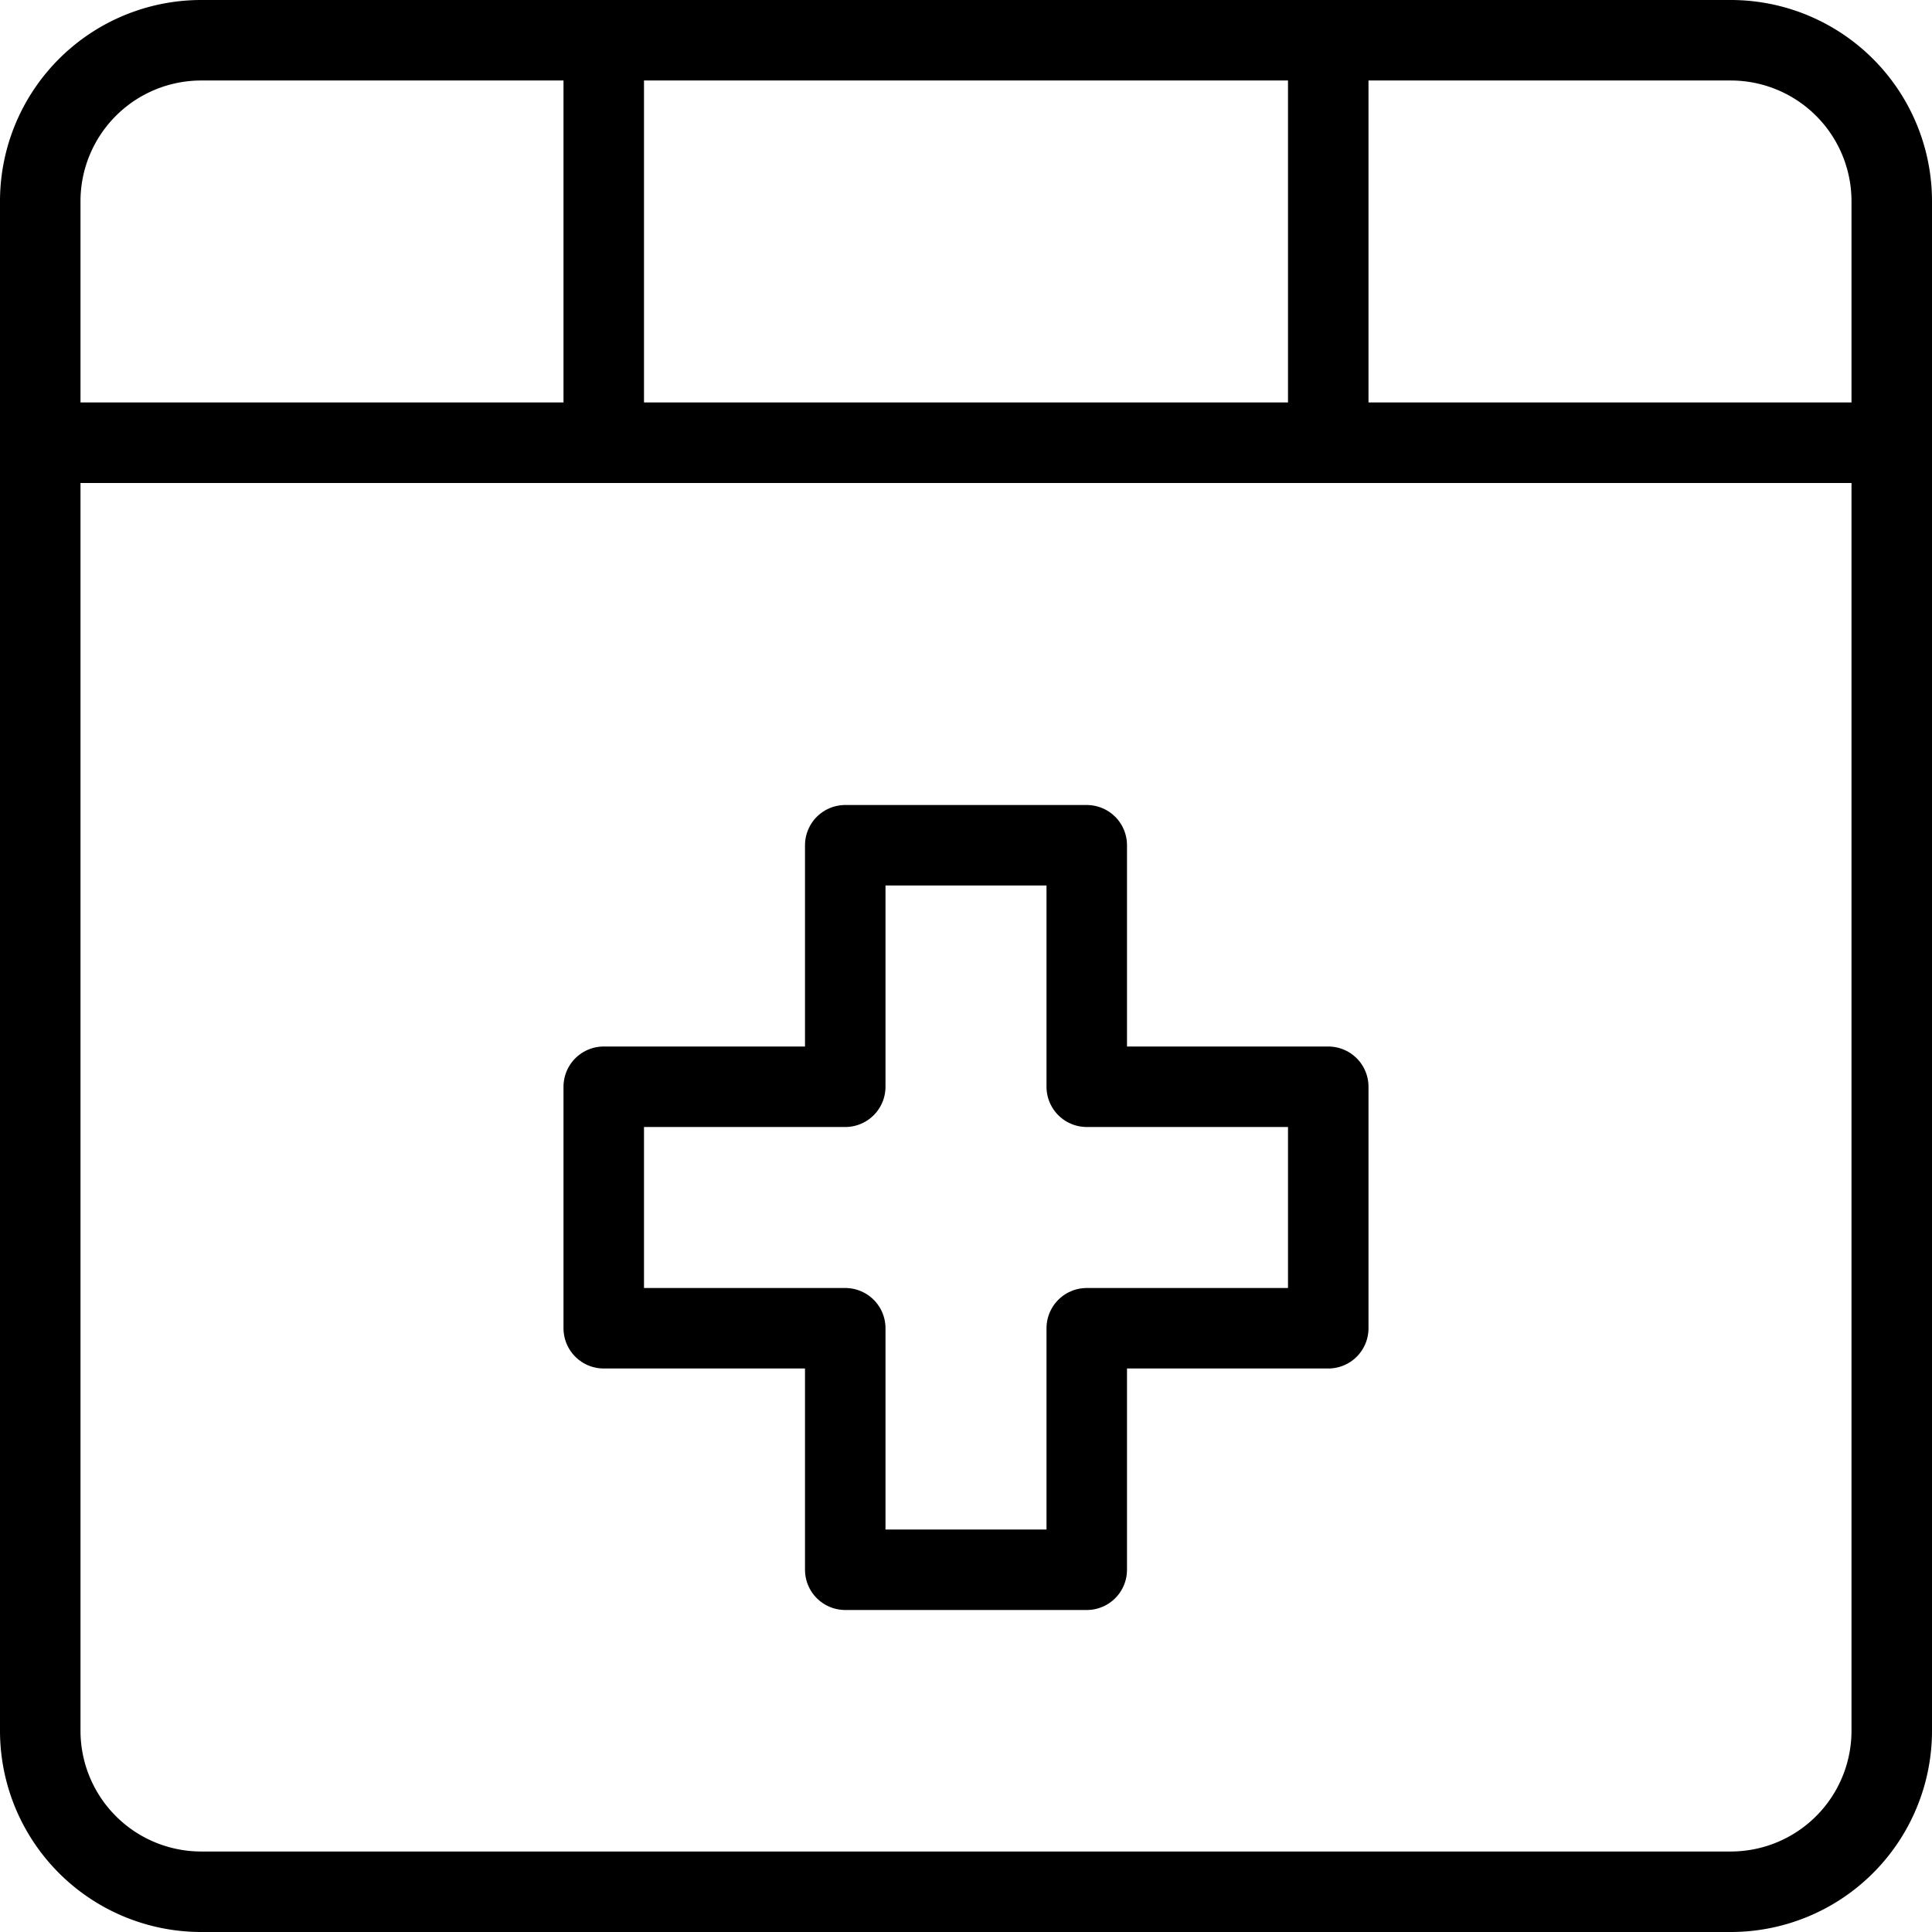 <svg xmlns="http://www.w3.org/2000/svg" viewBox="0 0 24 24"><defs><style>.a{fill:none;stroke:#000;stroke-linecap:round;stroke-linejoin:round;}</style></defs><title>like-plus</title><path class="a" d="M23.5,5.5H.5v16a2,2,0,0,0,2,2h19a2,2,0,0,0,2-2Z"/><path class="a" d="M23.5,5.5H.5v-3a2,2,0,0,1,2-2h19a2,2,0,0,1,2,2Z"/><line class="a" x1="16.5" y1="0.5" x2="16.5" y2="5.5"/><line class="a" x1="7.5" y1="0.5" x2="7.5" y2="5.5"/><polygon class="a" points="16.5 13.5 13.5 13.5 13.5 10.5 10.5 10.5 10.5 13.5 7.5 13.5 7.5 16.5 10.5 16.5 10.5 19.5 13.5 19.5 13.5 16.5 16.5 16.5 16.5 13.5"/></svg>